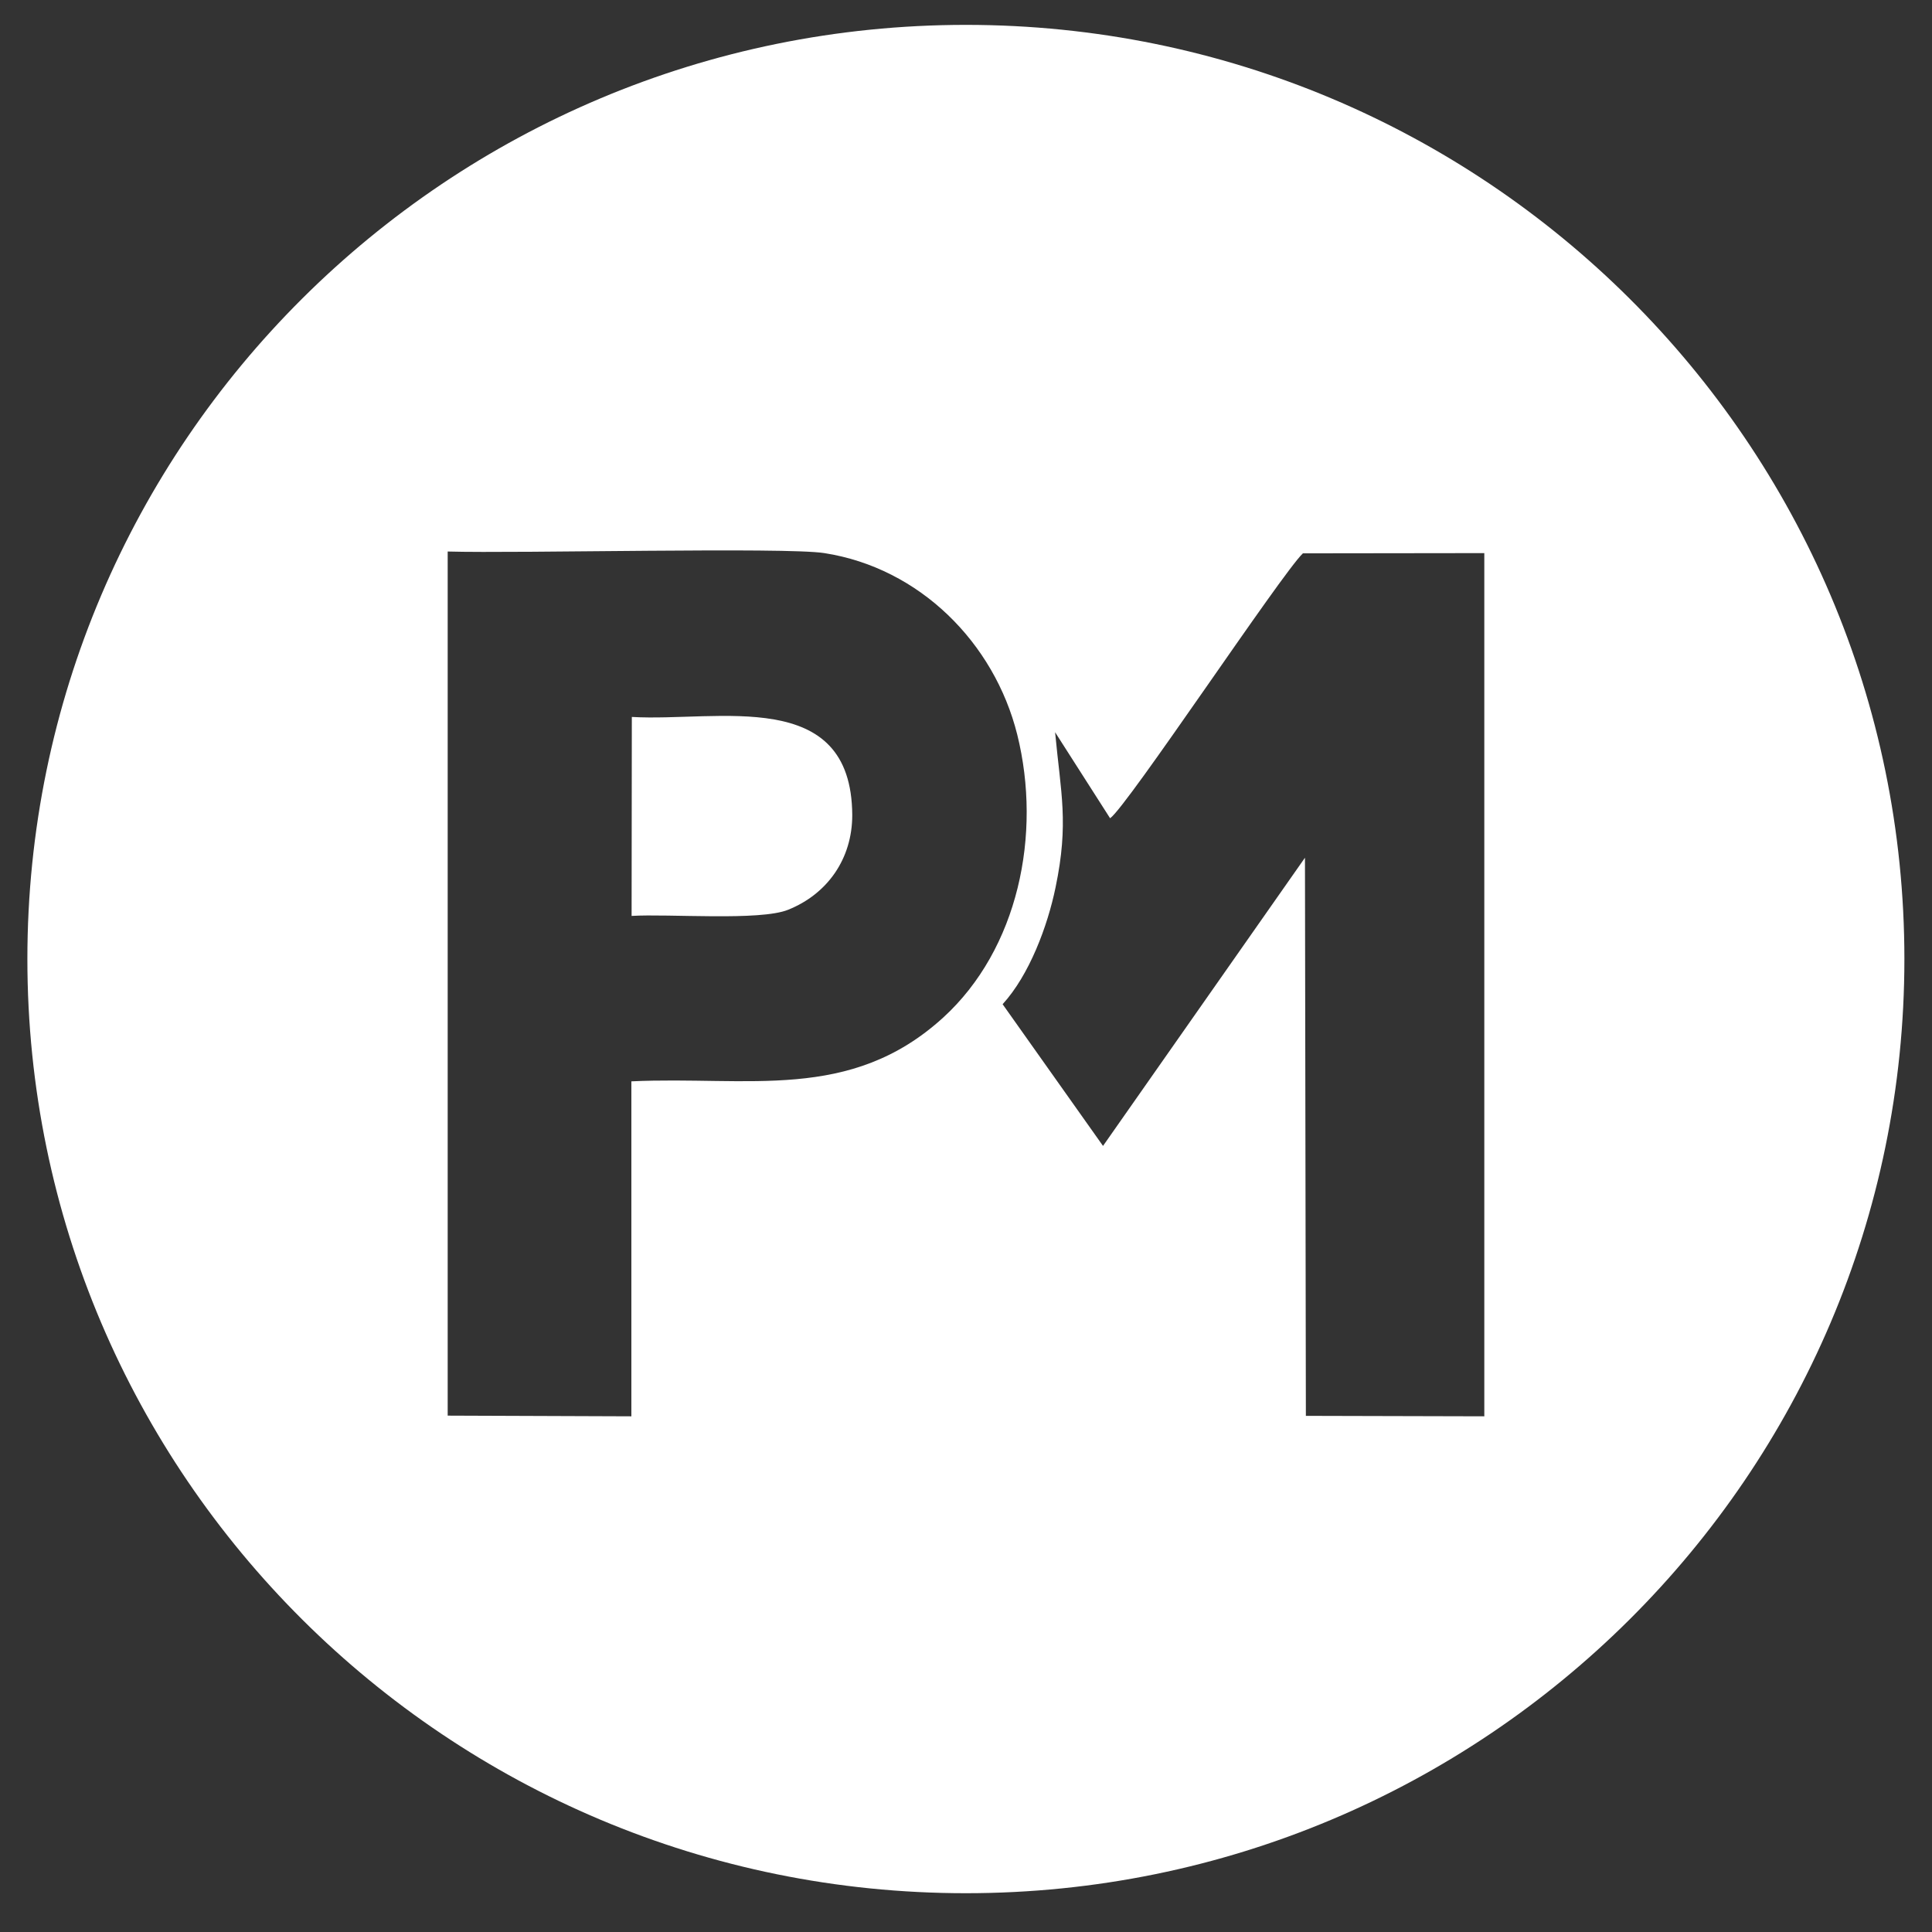<?xml version="1.0" encoding="UTF-8"?>
<!DOCTYPE svg PUBLIC "-//W3C//DTD SVG 1.1//EN" "http://www.w3.org/Graphics/SVG/1.1/DTD/svg11.dtd">
<!-- Creator: CorelDRAW X7 -->
<svg xmlns="http://www.w3.org/2000/svg" xml:space="preserve" width="84.667mm" height="84.667mm" version="1.1" style="shape-rendering:geometricPrecision; text-rendering:geometricPrecision; image-rendering:optimizeQuality; fill-rule:evenodd; clip-rule:evenodd"
viewBox="0 0 8467 8467"
 xmlns:xlink="http://www.w3.org/1999/xlink">
 <rect x="0" y="0" width="8467" height="8467" fill="#333333" stroke="none"/>
 <defs>
  <style type="text/css">
   <![CDATA[
    .fil0 {fill:none}
    .fil1 {fill:white}
   ]]>
  </style>
 </defs>
 <g id="Layer_x0020_1">
  <rect class="fil0" width="8467" height="8467"/>
  <path class="fil1" d="M4233 109c-2271,0 -4113,1833 -4113,4094 0,2261 1842,4094 4113,4094 2271,0 4113,-1833 4113,-4094 0,-2261 -1842,-4094 -4113,-4094zm1477 2316c-93,88 -772,1112 -845,1161l-241 -377c25,268 61,397 2,680 -35,170 -115,384 -232,512l440 621 885 -1263 4 2446 782 2 0 -3783 -795 1zm-2942 1589l1 -872c378,22 963,-136 966,430 0,192 -109,346 -281,415 -123,50 -524,17 -686,27zm-806 2190l805 3 0 -1468c512,-24 958,92 1366,-279 329,-300 434,-803 325,-1241 -101,-403 -428,-730 -845,-795 -172,-27 -1336,2 -1651,-7l0 3787z"/>
 </g>
</svg>
